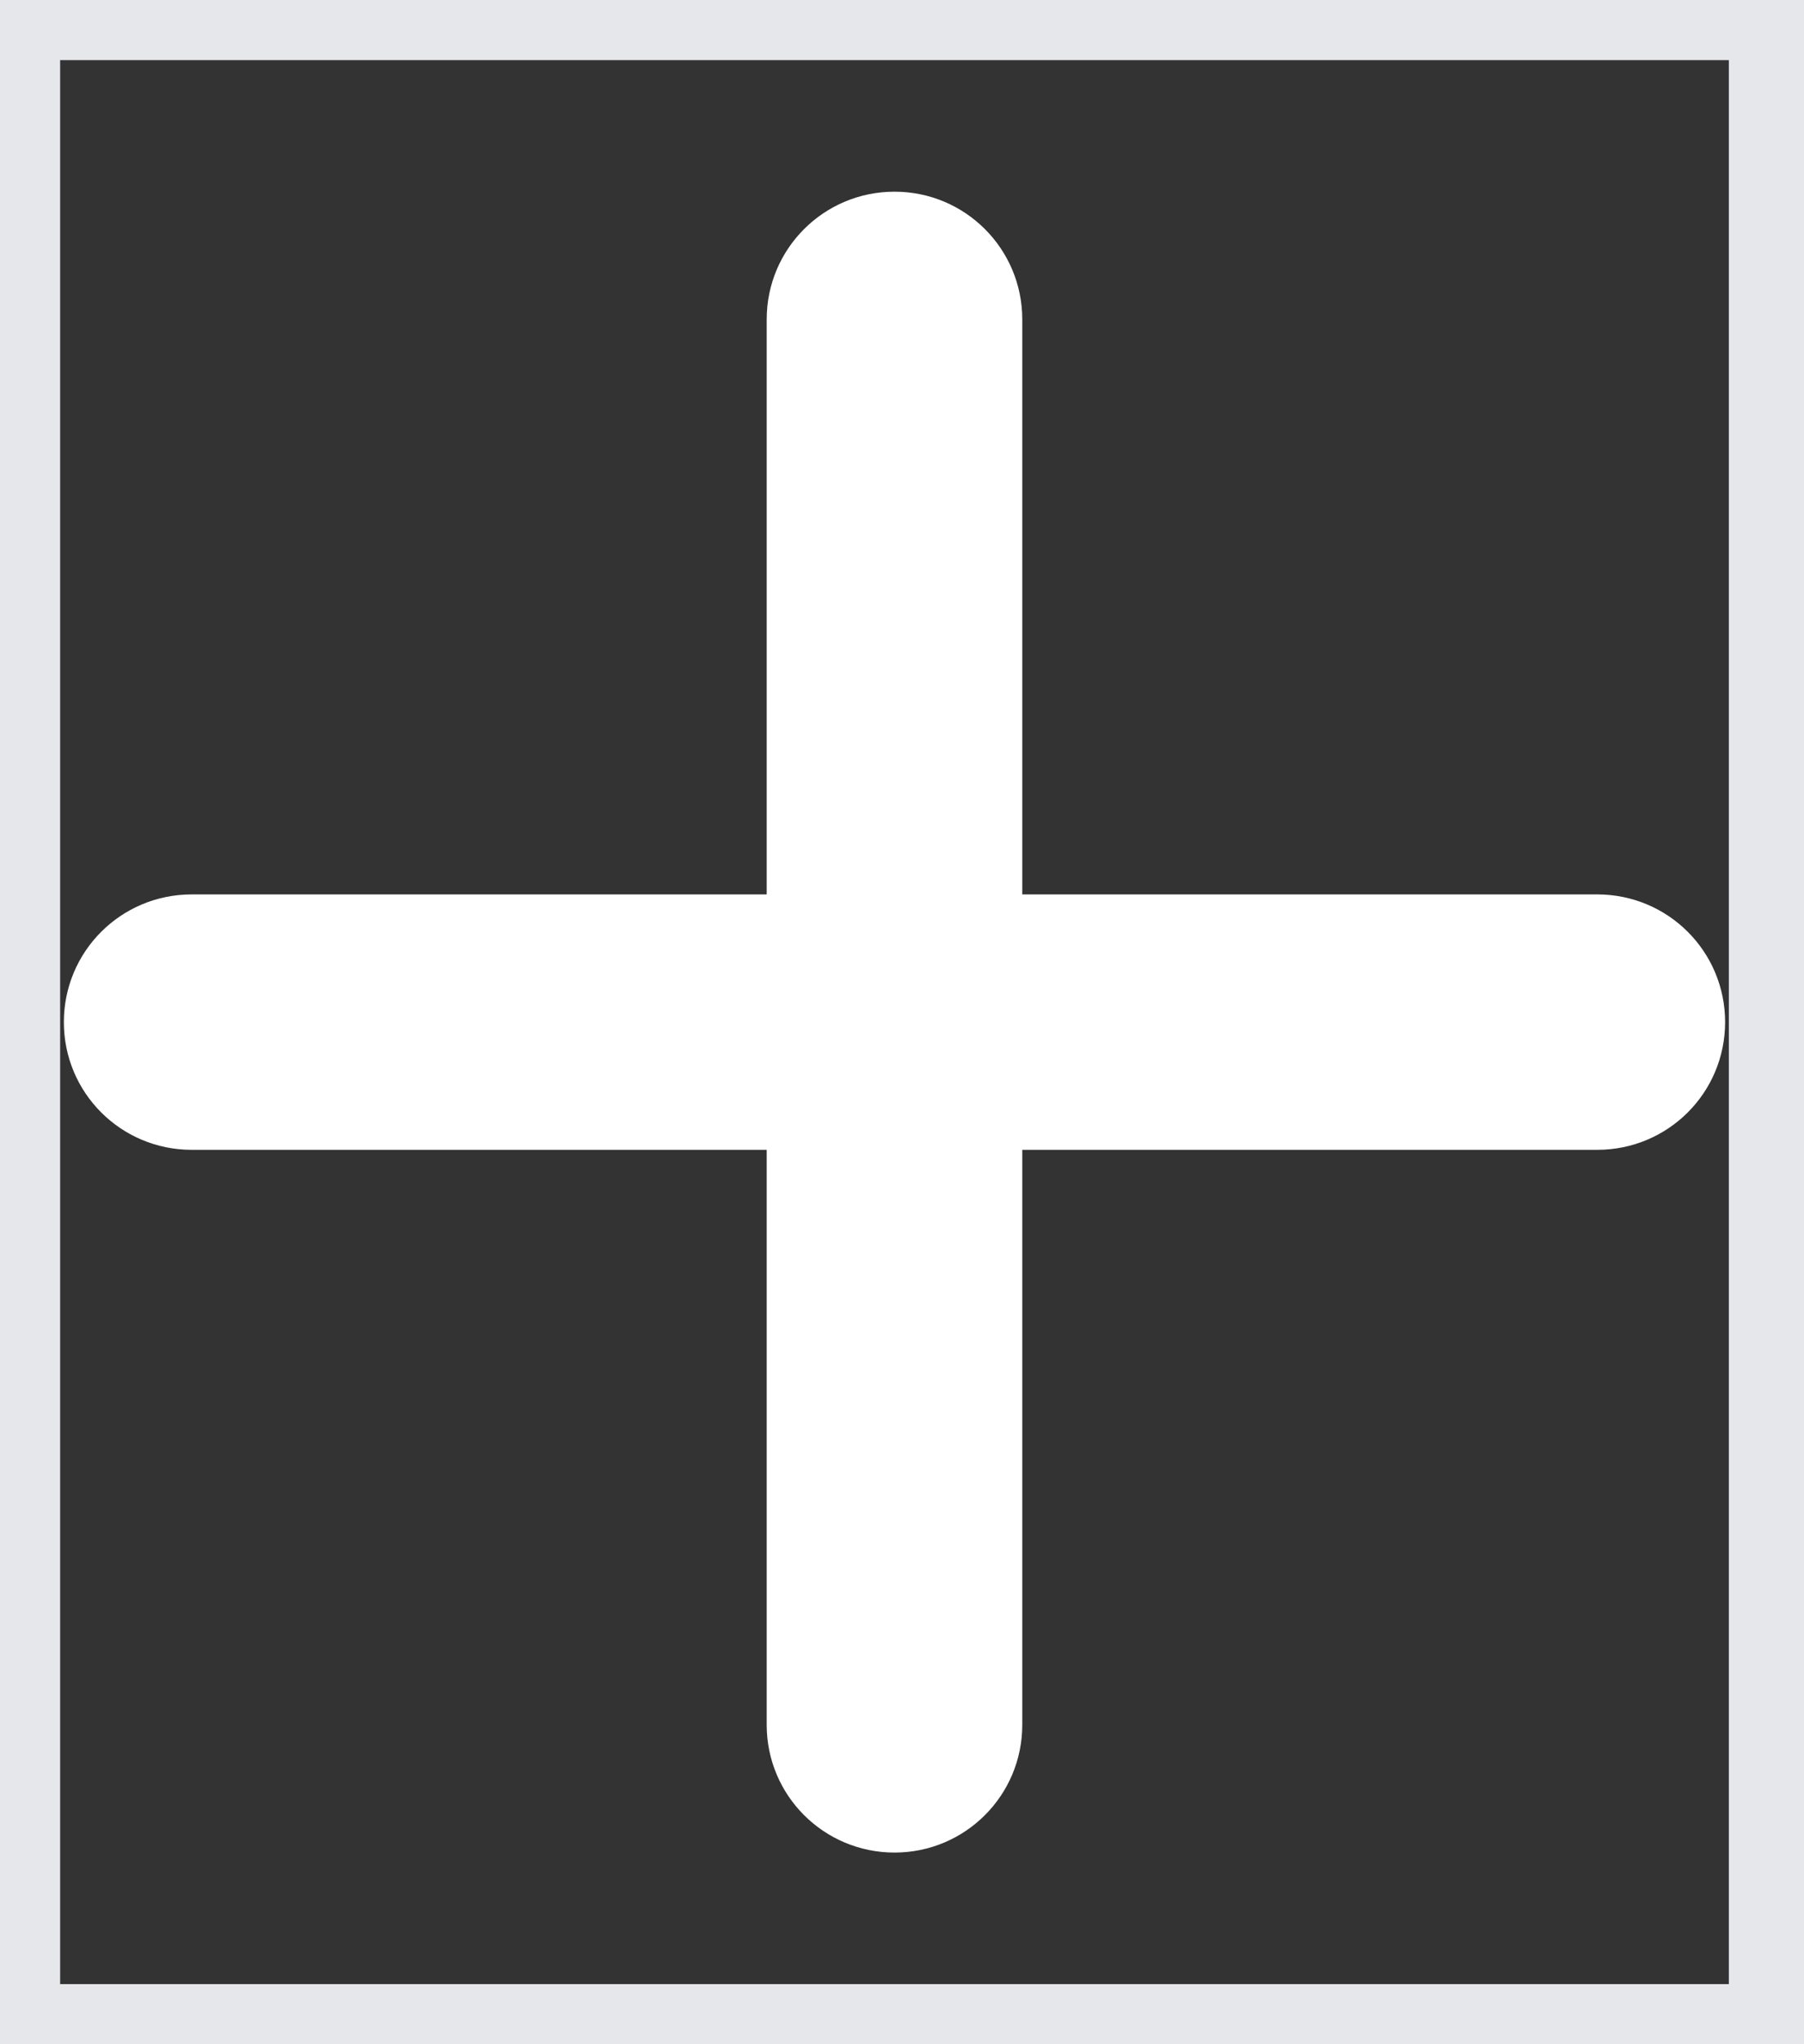 <svg width="15" height="17" viewBox="0 0 15 17" fill="none" xmlns="http://www.w3.org/2000/svg">
<rect x="0" y="0" width="15" height="17" fill="#333333" stroke="none"/>
<path d="M14.875 17H0V0H14.875V17Z" stroke="#E5E7EB"/>
<g clip-path="url(#clip0_1_1415)">
<path d="M8.5 2.656C8.5 2.069 8.025 1.594 7.438 1.594C6.85 1.594 6.375 2.069 6.375 2.656V7.438H1.594C1.006 7.438 0.531 7.912 0.531 8.5C0.531 9.088 1.006 9.562 1.594 9.562H6.375V14.344C6.375 14.931 6.85 15.406 7.438 15.406C8.025 15.406 8.5 14.931 8.5 14.344V9.562H13.281C13.869 9.562 14.344 9.088 14.344 8.5C14.344 7.912 13.869 7.438 13.281 7.438H8.5V2.656Z" fill="white"/>
</g>
<defs>
<clipPath id="clip0_1_1415">
<path d="M0 0H14.875V17H0V0Z" fill="white"/>
</clipPath>
</defs>
</svg>
